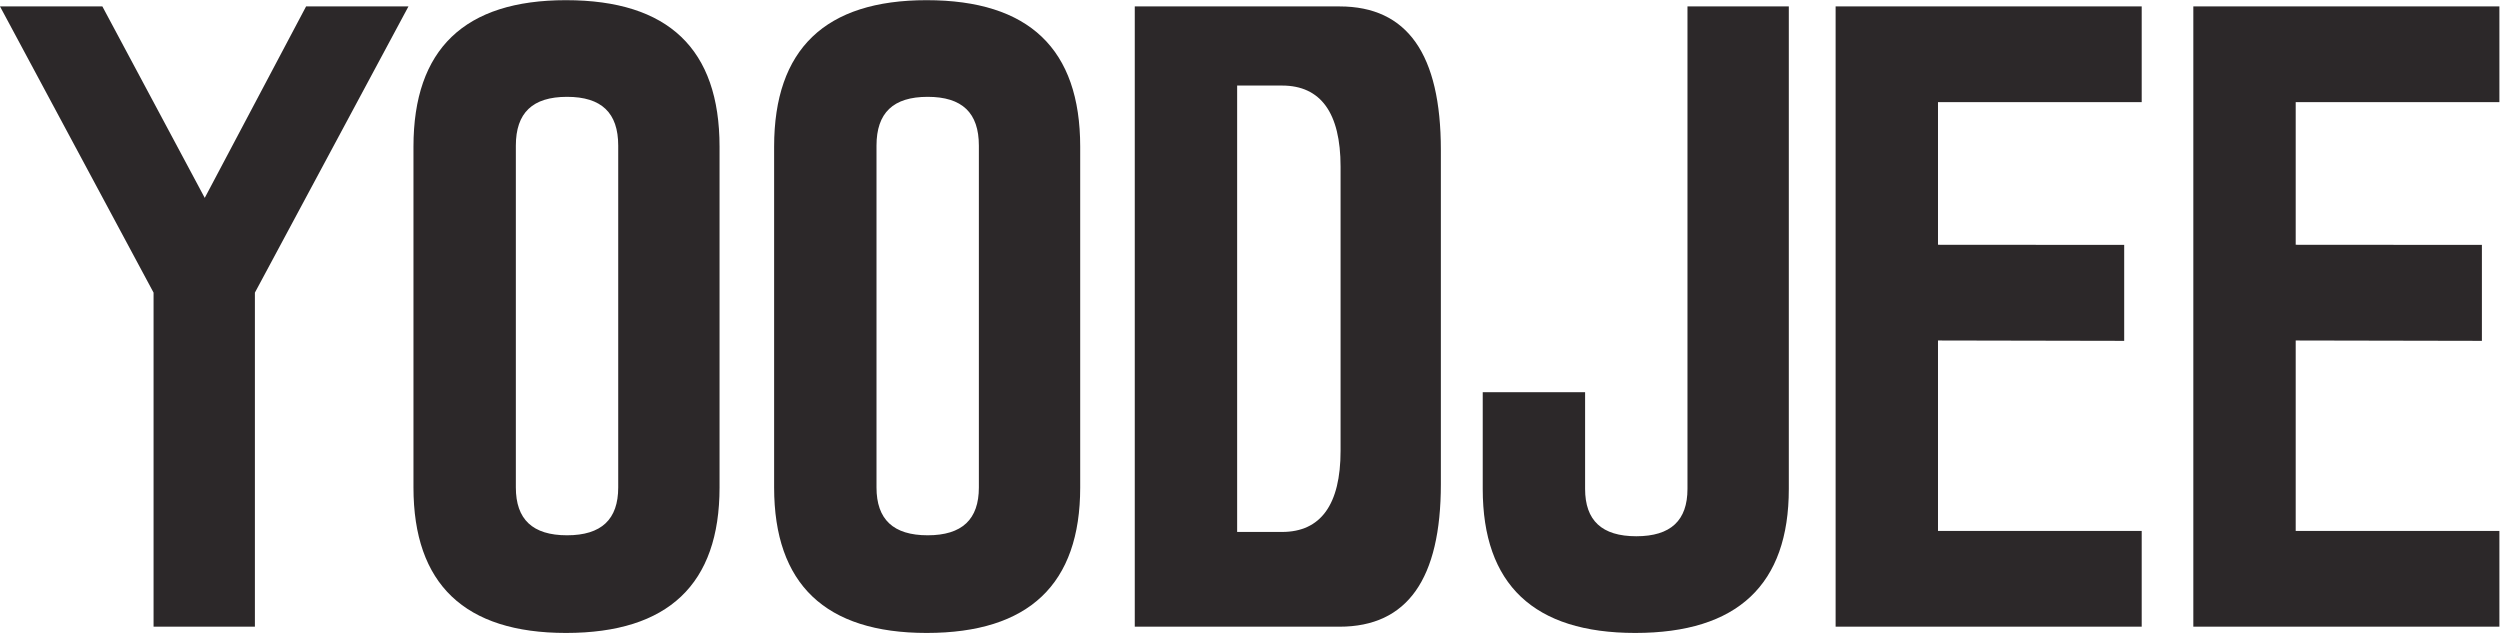 <?xml version="1.0" encoding="UTF-8" standalone="no"?>
<!-- Created with Inkscape (http://www.inkscape.org/) -->

<svg
   version="1.1"
   id="svg2"
   width="308.453"
   height="78.093"
   viewBox="0 0 308.453 78.093"
   sodipodi:docname="yoodjee_logo_black.eps"
   xmlns:inkscape="http://www.inkscape.org/namespaces/inkscape"
   xmlns:sodipodi="http://sodipodi.sourceforge.net/DTD/sodipodi-0.dtd"
   xmlns="http://www.w3.org/2000/svg"
   xmlns:svg="http://www.w3.org/2000/svg">
  <defs
     id="defs6" />
  <sodipodi:namedview
     id="namedview4"
     pagecolor="#ffffff"
     bordercolor="#000000"
     borderopacity="0.25"
     inkscape:showpageshadow="2"
     inkscape:pageopacity="0.0"
     inkscape:pagecheckerboard="0"
     inkscape:deskcolor="#d1d1d1" />
  <g
     id="g8"
     inkscape:groupmode="layer"
     inkscape:label="ink_ext_XXXXXX"
     transform="matrix(1.333,0,0,-1.333,0,78.093)">
    <g
       id="g10"
       transform="scale(0.1)">
      <path
         d="m 0,579.895 h 94.758 l 94.754,-177.207 93.797,177.207 h 94.757 L 235.93,314.992 V 5.785 H 142.137 V 314.992 L 0,579.895"
         style="fill:#2c2829;fill-opacity:1;fill-rule:nonzero;stroke:none"
         id="path12" />
      <path
         d="m 524.84,496.215 c -31.91,0 -47.375,-14.758 -47.375,-45.195 V 134.664 c 0,-29.523 15.465,-44.277 47.375,-44.277 31.906,0 47.379,14.754 47.379,44.277 v 225.965 90.391 c 0,30.437 -15.473,45.195 -47.379,45.195 z m -0.965,89.465 c 94.754,0 142.133,-45.192 142.133,-135.582 V 134.664 C 666.008,45.191 618.629,-0.004 523.875,-0.004 430.078,-0.004 382.703,45.191 382.703,134.664 v 315.434 c 0,90.39 47.375,135.582 141.172,135.582"
         style="fill:#2c2829;fill-opacity:1;fill-rule:nonzero;stroke:none"
         id="path14" />
      <path
         d="m 858.652,496.215 c -31.906,0 -47.371,-14.758 -47.371,-45.195 V 134.664 c 0,-29.523 15.465,-44.277 47.371,-44.277 31.911,0 47.383,14.754 47.383,44.277 v 225.965 90.391 c 0,30.437 -15.472,45.195 -47.383,45.195 z m -0.964,89.465 c 94.753,0 142.136,-45.192 142.136,-135.582 V 134.664 C 999.824,45.191 952.441,-0.004 857.688,-0.004 763.898,-0.004 716.52,45.191 716.52,134.664 v 315.434 c 0,90.39 47.378,135.582 141.168,135.582"
         style="fill:#2c2829;fill-opacity:1;fill-rule:nonzero;stroke:none"
         id="path16" />
      <path
         d="m 1186.68,506.66 h -41.59 V 93.481 h 41.59 c 35.77,0 54.14,25.317 54.14,75.05 v 263.09 c 0,49.727 -18.37,75.039 -54.14,75.039 z m 146.97,-59.672 V 137.789 c 0,-87.703 -30.95,-132.004 -93.8,-132.004 H 1050.33 V 579.895 h 189.52 c 62.85,0 93.8,-44.305 93.8,-132.907"
         style="fill:#2c2829;fill-opacity:1;fill-rule:nonzero;stroke:none"
         id="path18" />
      <path
         d="M 1655.71,579.895 V 133.324 c 0,-88.57 -47.38,-133.328 -142.14,-133.328 -93.8,0 -141.17,44.758 -141.17,133.328 v 89.504 h 94.75 v -89.504 c 0,-29.219 15.48,-43.828 47.39,-43.828 31.9,0 47.37,14.609 47.37,43.828 v 446.571 h 93.8"
         style="fill:#2c2829;fill-opacity:1;fill-rule:nonzero;stroke:none"
         id="path20" />
      <path
         d="m 1982.34,491.293 v 88.602 H 1699.03 V 5.785 h 283.31 V 94.391 H 1793.79 V 270.688 l 172.34,-0.333 v 88.817 l -172.34,0.121 v 132 h 188.55"
         style="fill:#2c2829;fill-opacity:1;fill-rule:nonzero;stroke:none"
         id="path22" />
      <path
         d="m 2313.42,491.293 v 88.602 h -283.3 V 5.785 h 283.3 V 94.391 H 2124.88 V 270.688 l 172.34,-0.333 v 88.817 l -172.34,0.121 v 132 h 188.54"
         style="fill:#2c2829;fill-opacity:1;fill-rule:nonzero;stroke:none"
         id="path24" />
    </g>
  </g>
</svg>

